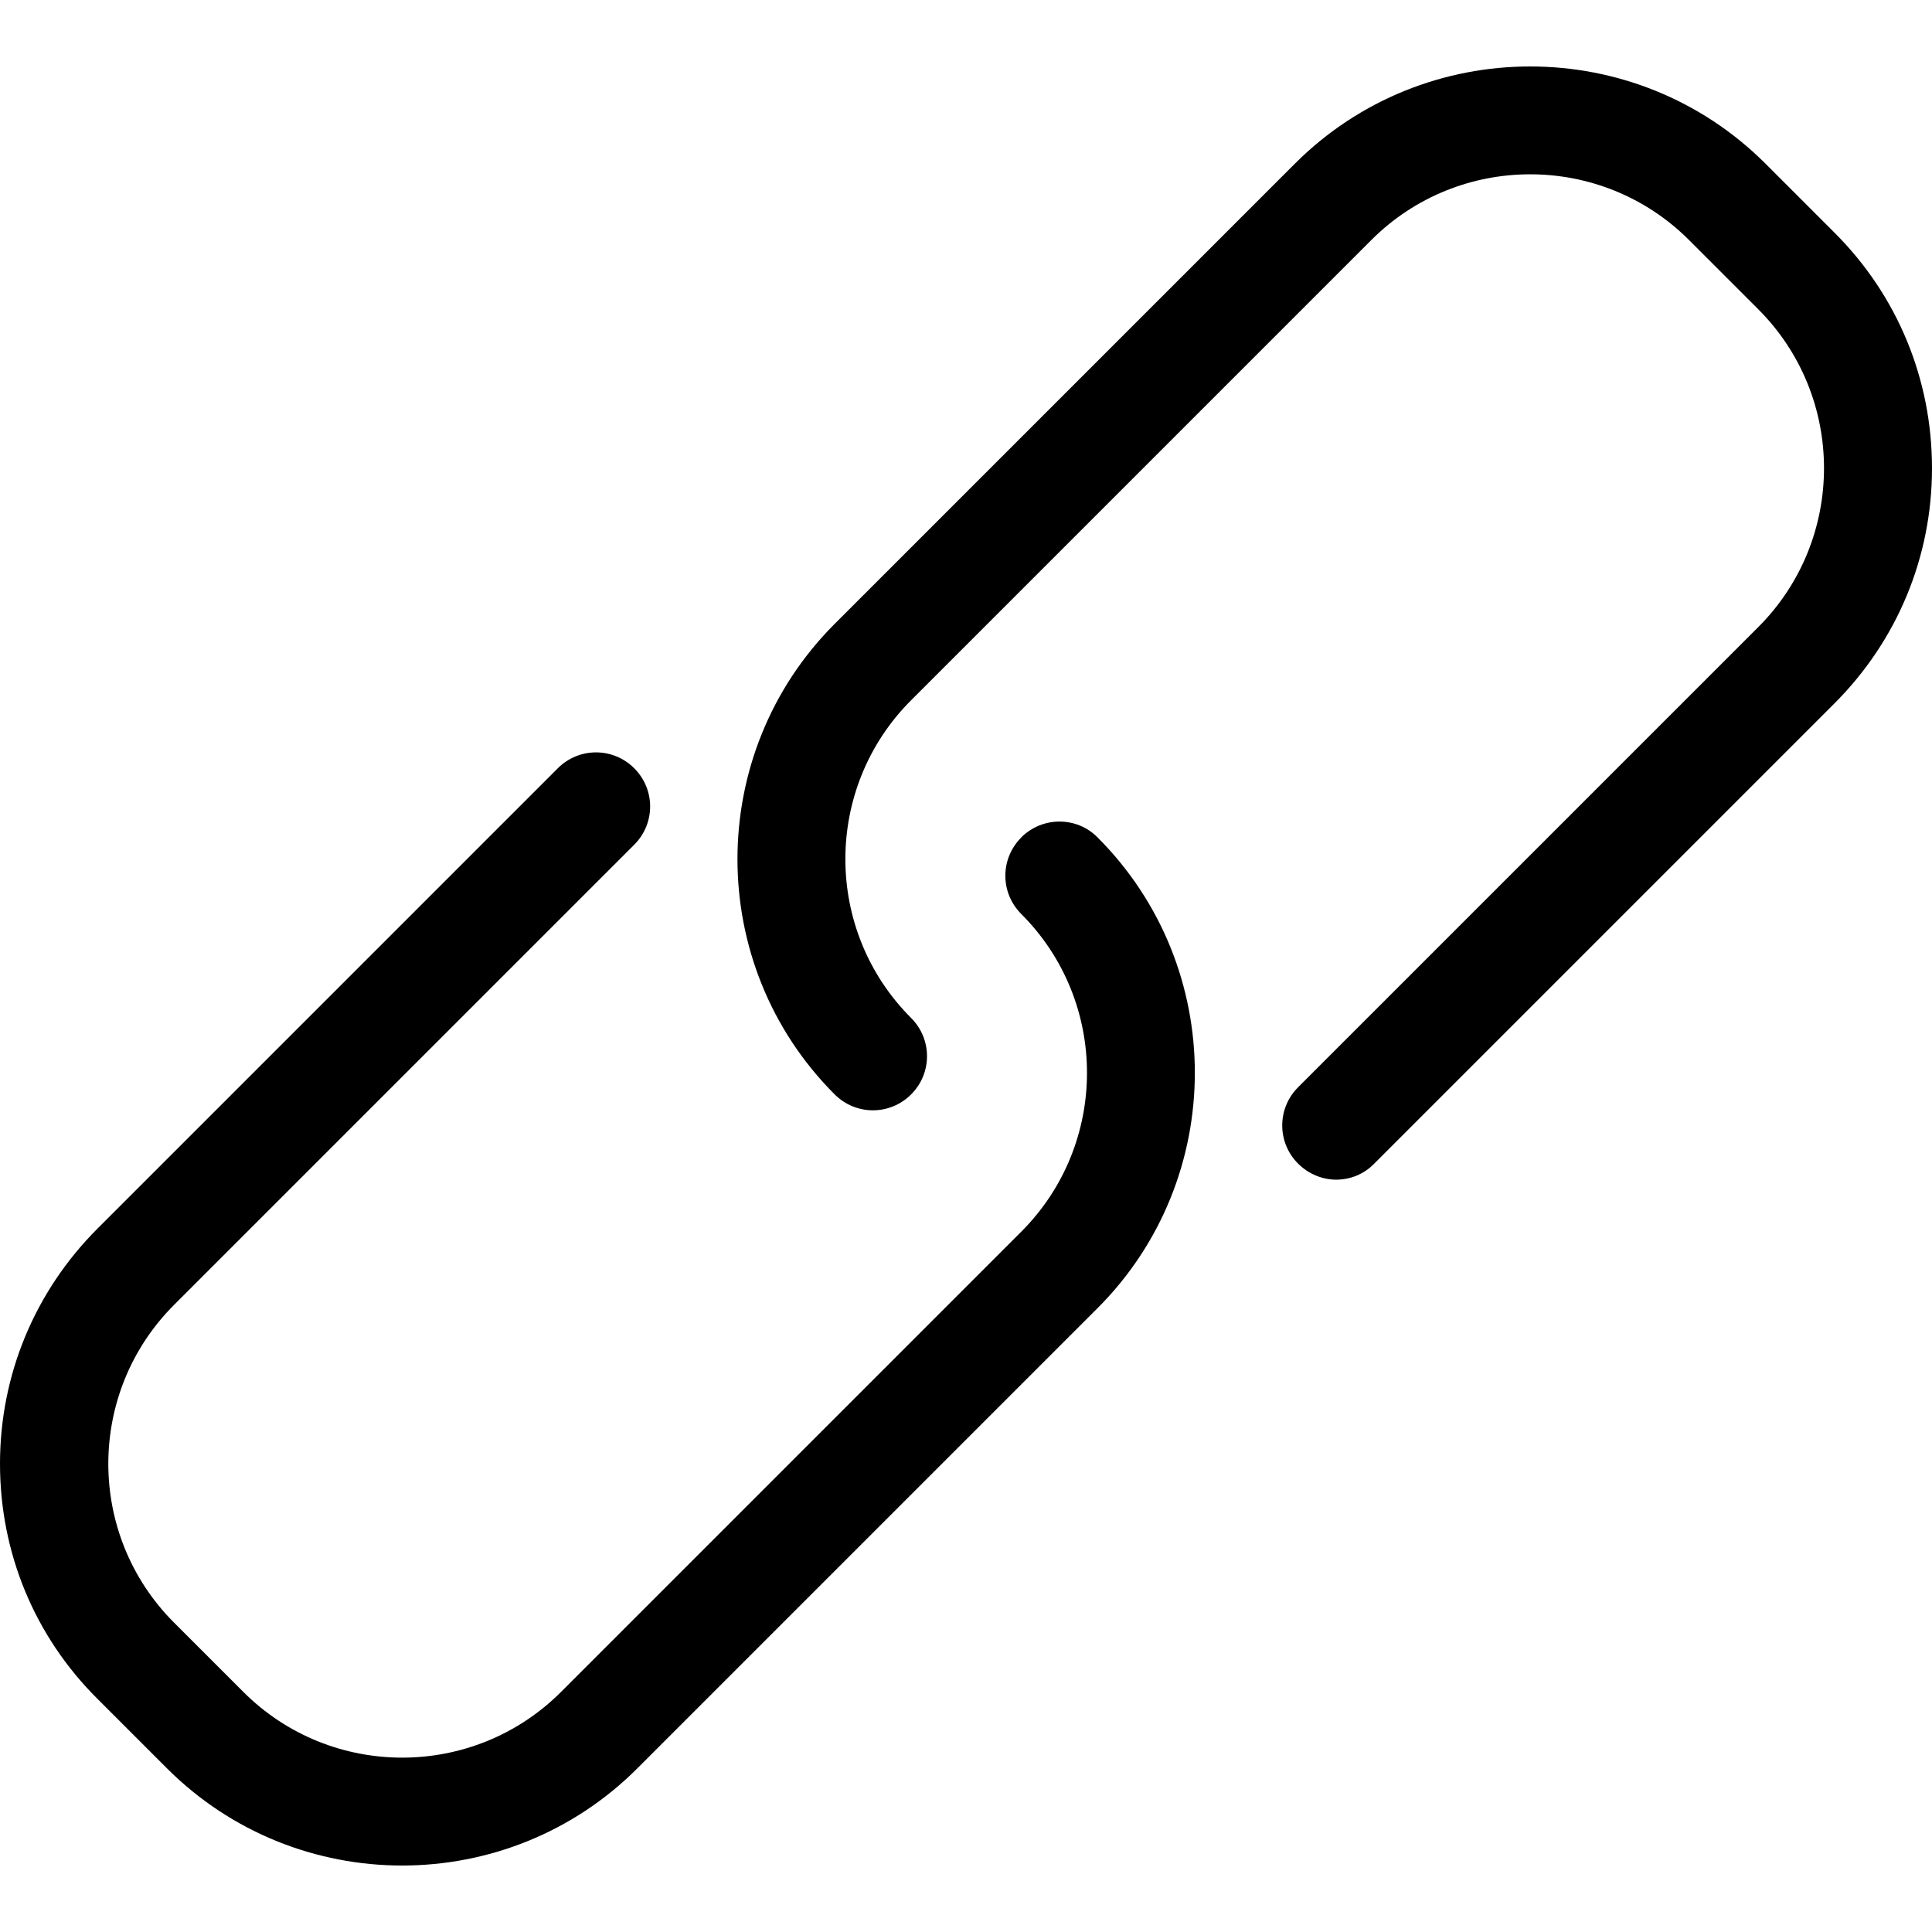 <!-- Generated by IcoMoon.io -->
<svg version="1.1" xmlns="http://www.w3.org/2000/svg" width="32" height="32" viewBox="0 0 32 32">
<title>vg-link</title>
<path d="M16.915 13.872c-0.351 0.351-0.351 0.915 0 1.266 1.452 1.452 1.452 3.811 0 5.263l-7.622 7.622c-1.452 1.452-3.811 1.452-5.263 0l-1.147-1.147c-1.452-1.452-1.452-3.811 0-5.263l7.622-7.622c0.351-0.351 0.351-0.915 0-1.266s-0.915-0.351-1.266 0l-7.622 7.622c-1.041 1.041-1.617 2.426-1.617 3.897s0.57 2.857 1.617 3.897l1.147 1.147c1.074 1.074 2.486 1.611 3.897 1.611s2.824-0.537 3.897-1.611l7.622-7.622c2.147-2.148 2.147-5.647 0-7.795-0.345-0.351-0.915-0.351-1.266 0z"></path>
<path d="M30.389 3.858l-1.147-1.147c-2.148-2.147-5.647-2.147-7.795 0l-7.622 7.622c-2.147 2.148-2.147 5.647 0 7.794 0.351 0.351 0.915 0.351 1.266 0s0.351-0.915 0-1.266c-1.452-1.452-1.452-3.811 0-5.263l7.622-7.622c1.452-1.452 3.811-1.452 5.263 0l1.147 1.147c1.451 1.452 1.451 3.811 0 5.263l-7.622 7.622c-0.351 0.351-0.351 0.915 0 1.266 0.172 0.172 0.404 0.265 0.63 0.265s0.457-0.086 0.63-0.265l7.622-7.622c1.041-1.041 1.617-2.426 1.617-3.897s-0.57-2.857-1.611-3.897z"></path>
</svg>
